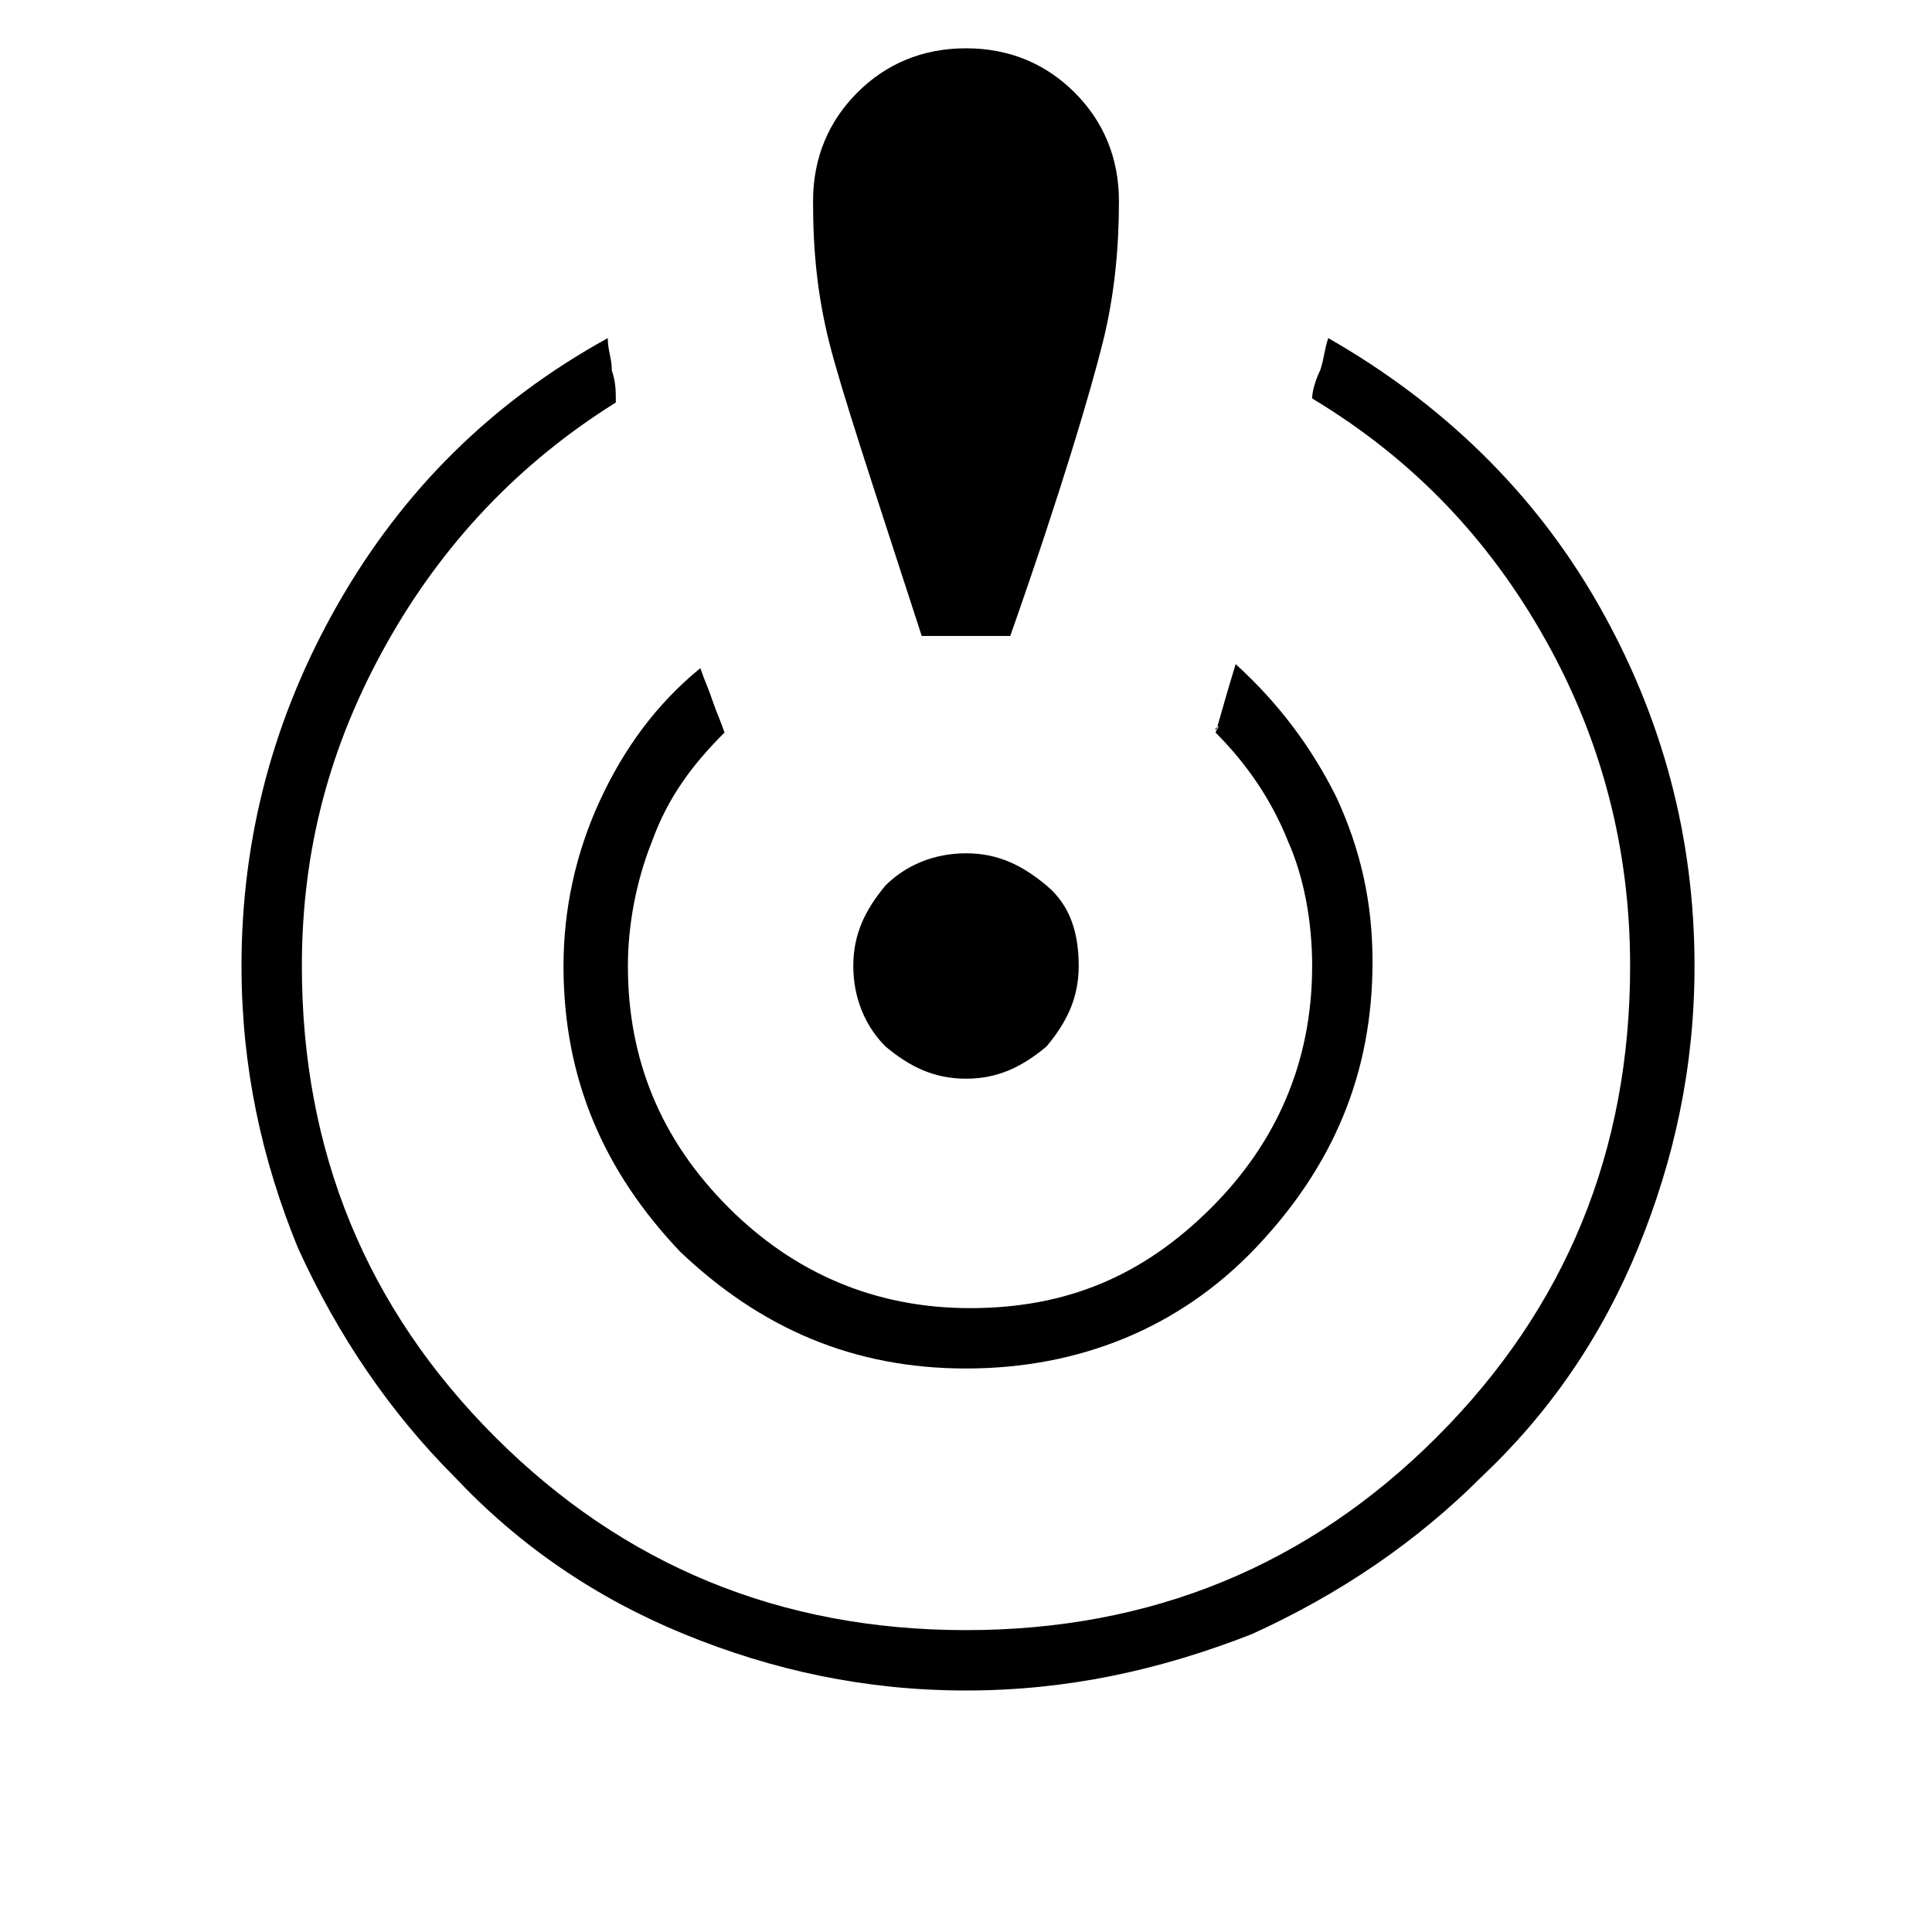 <?xml version="1.0" encoding="utf-8"?>
<!-- Generator: Adobe Illustrator 26.3.1, SVG Export Plug-In . SVG Version: 6.00 Build 0)  -->
<svg version="1.1" id="Слой_1" xmlns="http://www.w3.org/2000/svg" xmlns:xlink="http://www.w3.org/1999/xlink" x="0px" y="0px"
	 viewBox="0 0 48 48" style="enable-background:new 0 0 48 48;" xml:space="preserve">
<path d="M24,42c-2.5,0-4.8-0.5-7-1.4s-4.1-2.2-5.7-3.9c-1.6-1.6-2.9-3.5-3.9-5.7C6.5,28.8,6,26.5,6,24c0-3.2,0.8-6.2,2.4-9
	s3.8-5,6.7-6.6c0,0.3,0.1,0.5,0.1,0.8c0.1,0.3,0.1,0.5,0.1,0.8c-2.4,1.5-4.3,3.5-5.7,6s-2.1,5.1-2.1,8c0,4.6,1.6,8.5,4.8,11.7
	s7.1,4.8,11.7,4.8s8.5-1.6,11.7-4.8s4.8-7.1,4.8-11.7c0-2.9-0.7-5.6-2.1-8.1c-1.4-2.5-3.3-4.5-5.8-6c0-0.2,0.1-0.5,0.2-0.7
	c0.1-0.3,0.1-0.5,0.2-0.8c2.8,1.6,5.1,3.8,6.7,6.6c1.6,2.8,2.4,5.8,2.4,9c0,2.5-0.5,4.8-1.4,7s-2.2,4.1-3.9,5.7
	c-1.6,1.6-3.5,2.9-5.7,3.9C28.8,41.5,26.5,42,24,42z M24,34c-2.8,0-5.1-1-7.1-2.9C15,29.1,14,26.8,14,24c0-1.4,0.3-2.8,0.9-4.1
	c0.6-1.3,1.4-2.4,2.5-3.3c0.1,0.3,0.2,0.5,0.3,0.8c0.1,0.3,0.2,0.5,0.3,0.8c-0.8,0.8-1.4,1.6-1.8,2.7c-0.4,1-0.6,2.1-0.6,3.1
	c0,2.3,0.8,4.3,2.5,6c1.6,1.6,3.6,2.5,6,2.5s4.3-0.8,6-2.5c1.6-1.6,2.5-3.6,2.5-6c0-1.1-0.2-2.2-0.6-3.1c-0.4-1-1-1.9-1.8-2.7
	c0.1-0.2,0.1-0.2,0-0.1c0,0.2,0.1-0.3,0.5-1.6c1.1,1,1.9,2.1,2.5,3.3c0.6,1.3,0.9,2.6,0.9,4.1c0,2.8-1,5.1-2.9,7.1S26.8,34,24,34z
	 M22.9,15.8c-1.2-3.7-2-6.1-2.3-7.3S20.2,6.2,20.2,5c0-1.1,0.4-2,1.1-2.7C22,1.6,22.9,1.2,24,1.2s2,0.4,2.7,1.1
	C27.4,3,27.8,3.9,27.8,5s-0.1,2.3-0.4,3.5s-1,3.6-2.3,7.3H22.9z M24,26.8c-0.8,0-1.4-0.3-2-0.8c-0.5-0.5-0.8-1.2-0.8-2
	s0.3-1.4,0.8-2c0.5-0.5,1.2-0.8,2-0.8s1.4,0.3,2,0.8s0.8,1.2,0.8,2s-0.3,1.4-0.8,2C25.4,26.5,24.8,26.8,24,26.8z"/>
</svg>
